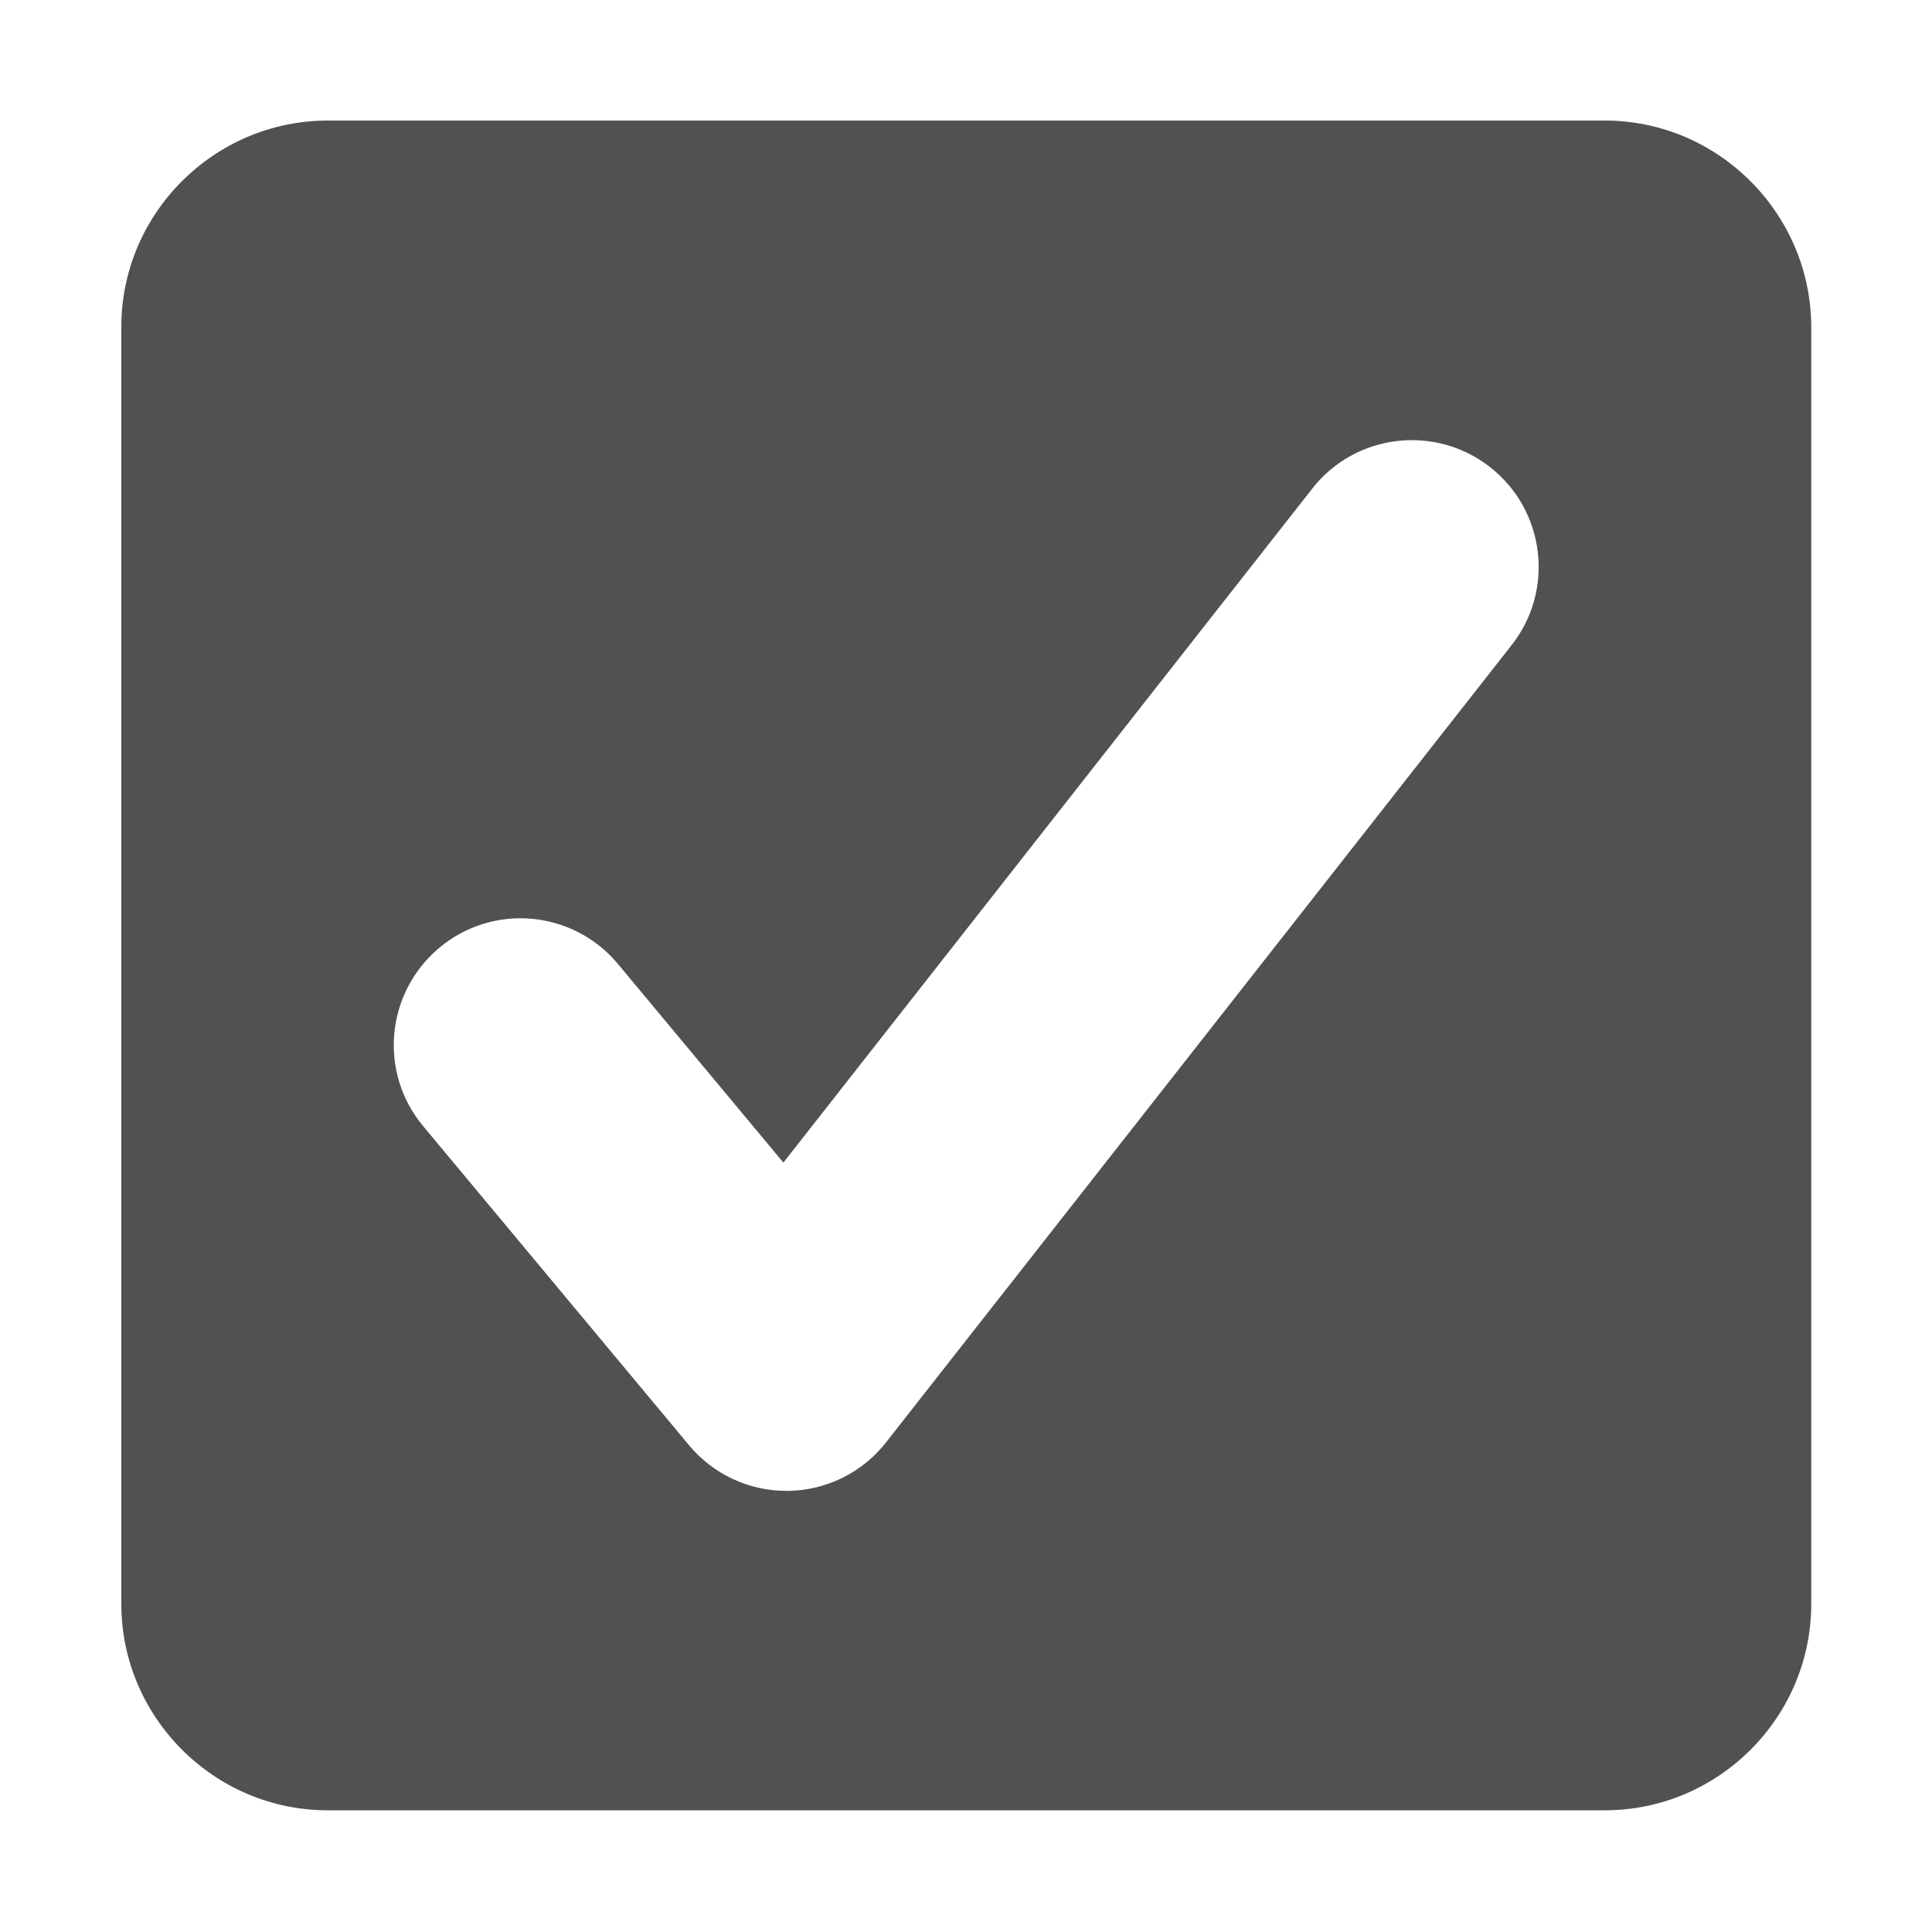 <?xml version="1.0" standalone="no"?><!DOCTYPE svg PUBLIC "-//W3C//DTD SVG 1.1//EN" "http://www.w3.org/Graphics/SVG/1.1/DTD/svg11.dtd"><svg t="1668653841046" class="icon" viewBox="0 0 1024 1024" version="1.1" xmlns="http://www.w3.org/2000/svg" p-id="2835" xmlns:xlink="http://www.w3.org/1999/xlink" width="128" height="128"><path d="M850.6 63.9H173.7c-60.1 0-109.4 49.2-109.4 109.3v676.9c0 60.1 49.2 109.4 109.4 109.4h676.9c60.2 0 109.4-49.2 109.4-109.4V173.3c-0.1-60.1-49.3-109.4-109.4-109.4z m-49.4 278L469.6 764.5c-12.5 16-31.6 25.4-51.8 25.7h-1c-19.9 0-38.8-8.8-51.6-24.2L224.3 596.9c-23.8-28.5-19.9-70.8 8.6-94.6 28.5-23.8 70.8-19.9 94.6 8.6l87.7 105.3L695.5 259c22.9-29.3 65.2-34.2 94.3-11.4 29.2 22.9 34.3 65.2 11.4 94.3z" p-id="2836" fill="#515151"></path></svg>